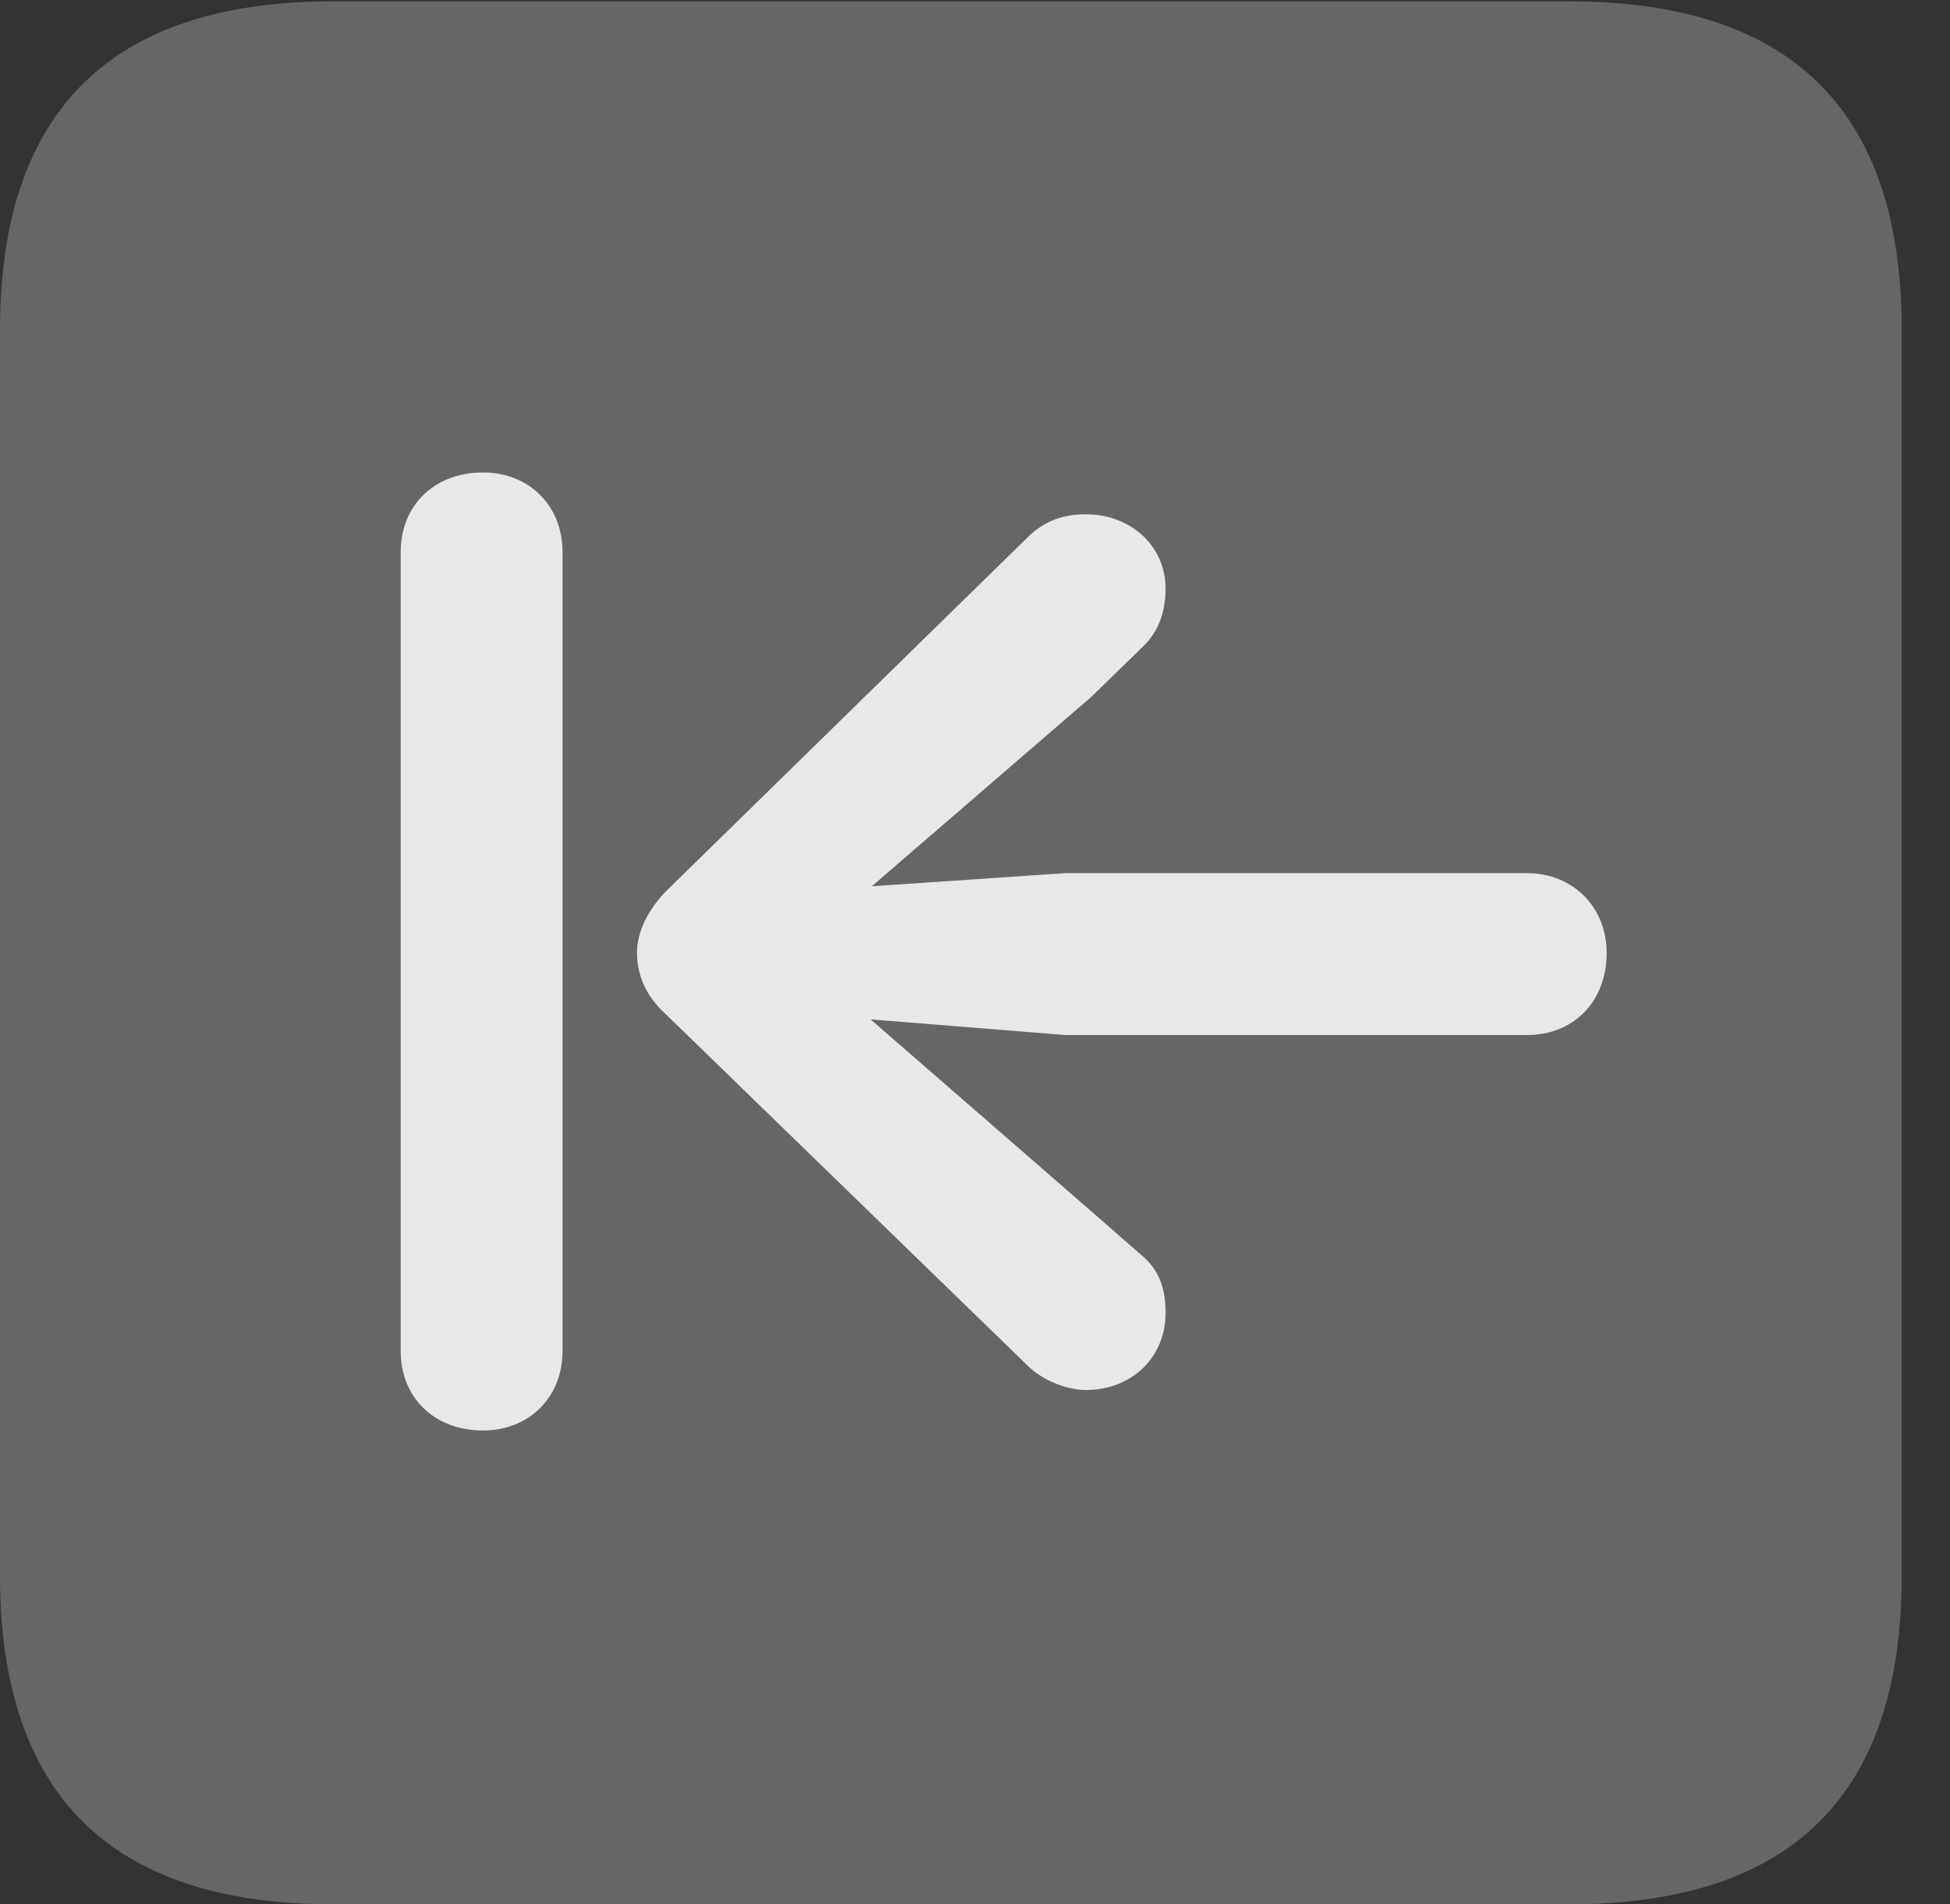 <?xml version="1.0" encoding="UTF-8"?>
<!--Generator: Apple Native CoreSVG 232.5-->
<!DOCTYPE svg
PUBLIC "-//W3C//DTD SVG 1.1//EN"
       "http://www.w3.org/Graphics/SVG/1.1/DTD/svg11.dtd">
<svg version="1.1" xmlns="http://www.w3.org/2000/svg" xmlns:xlink="http://www.w3.org/1999/xlink" width="14.59" height="14.248">
 <rect width="100%" height="100%" fill="#333333" stroke="none"/>
 <g>
  <rect height="14.248" opacity="0" width="14.59" x="0" y="0"/>
  <path d="M2.49 14.248L11.738 14.248C13.408 14.248 14.229 13.428 14.229 11.787L14.229 2.471C14.229 0.83 13.408 0.01 11.738 0.01L2.49 0.01C0.83 0.01 0 0.83 0 2.471L0 11.787C0 13.428 0.83 14.248 2.49 14.248Z" fill="#ffffff" fill-opacity="0.25"/>
  <path d="M3.613 10.703C3.252 10.703 2.998 10.459 2.998 10.107L2.998 4.131C2.998 3.779 3.252 3.535 3.613 3.535C3.955 3.535 4.209 3.779 4.209 4.131L4.209 10.107C4.209 10.459 3.955 10.703 3.613 10.703ZM12.021 7.129C12.021 7.5 11.768 7.744 11.426 7.744L7.969 7.744L6.514 7.627L8.164 9.062L8.545 9.395C8.672 9.502 8.721 9.639 8.721 9.824C8.721 10.156 8.467 10.4 8.125 10.4C7.988 10.4 7.803 10.332 7.686 10.215L4.971 7.578C4.834 7.451 4.766 7.295 4.766 7.129C4.766 6.963 4.854 6.807 4.971 6.68L7.686 4.023C7.822 3.887 7.969 3.848 8.125 3.848C8.457 3.848 8.721 4.082 8.721 4.404C8.721 4.57 8.672 4.727 8.545 4.844L8.164 5.215L6.523 6.631L7.969 6.533L11.426 6.533C11.768 6.533 12.021 6.787 12.021 7.129Z" fill="#ffffff" fill-opacity="0.85"/>
 </g>
</svg>
